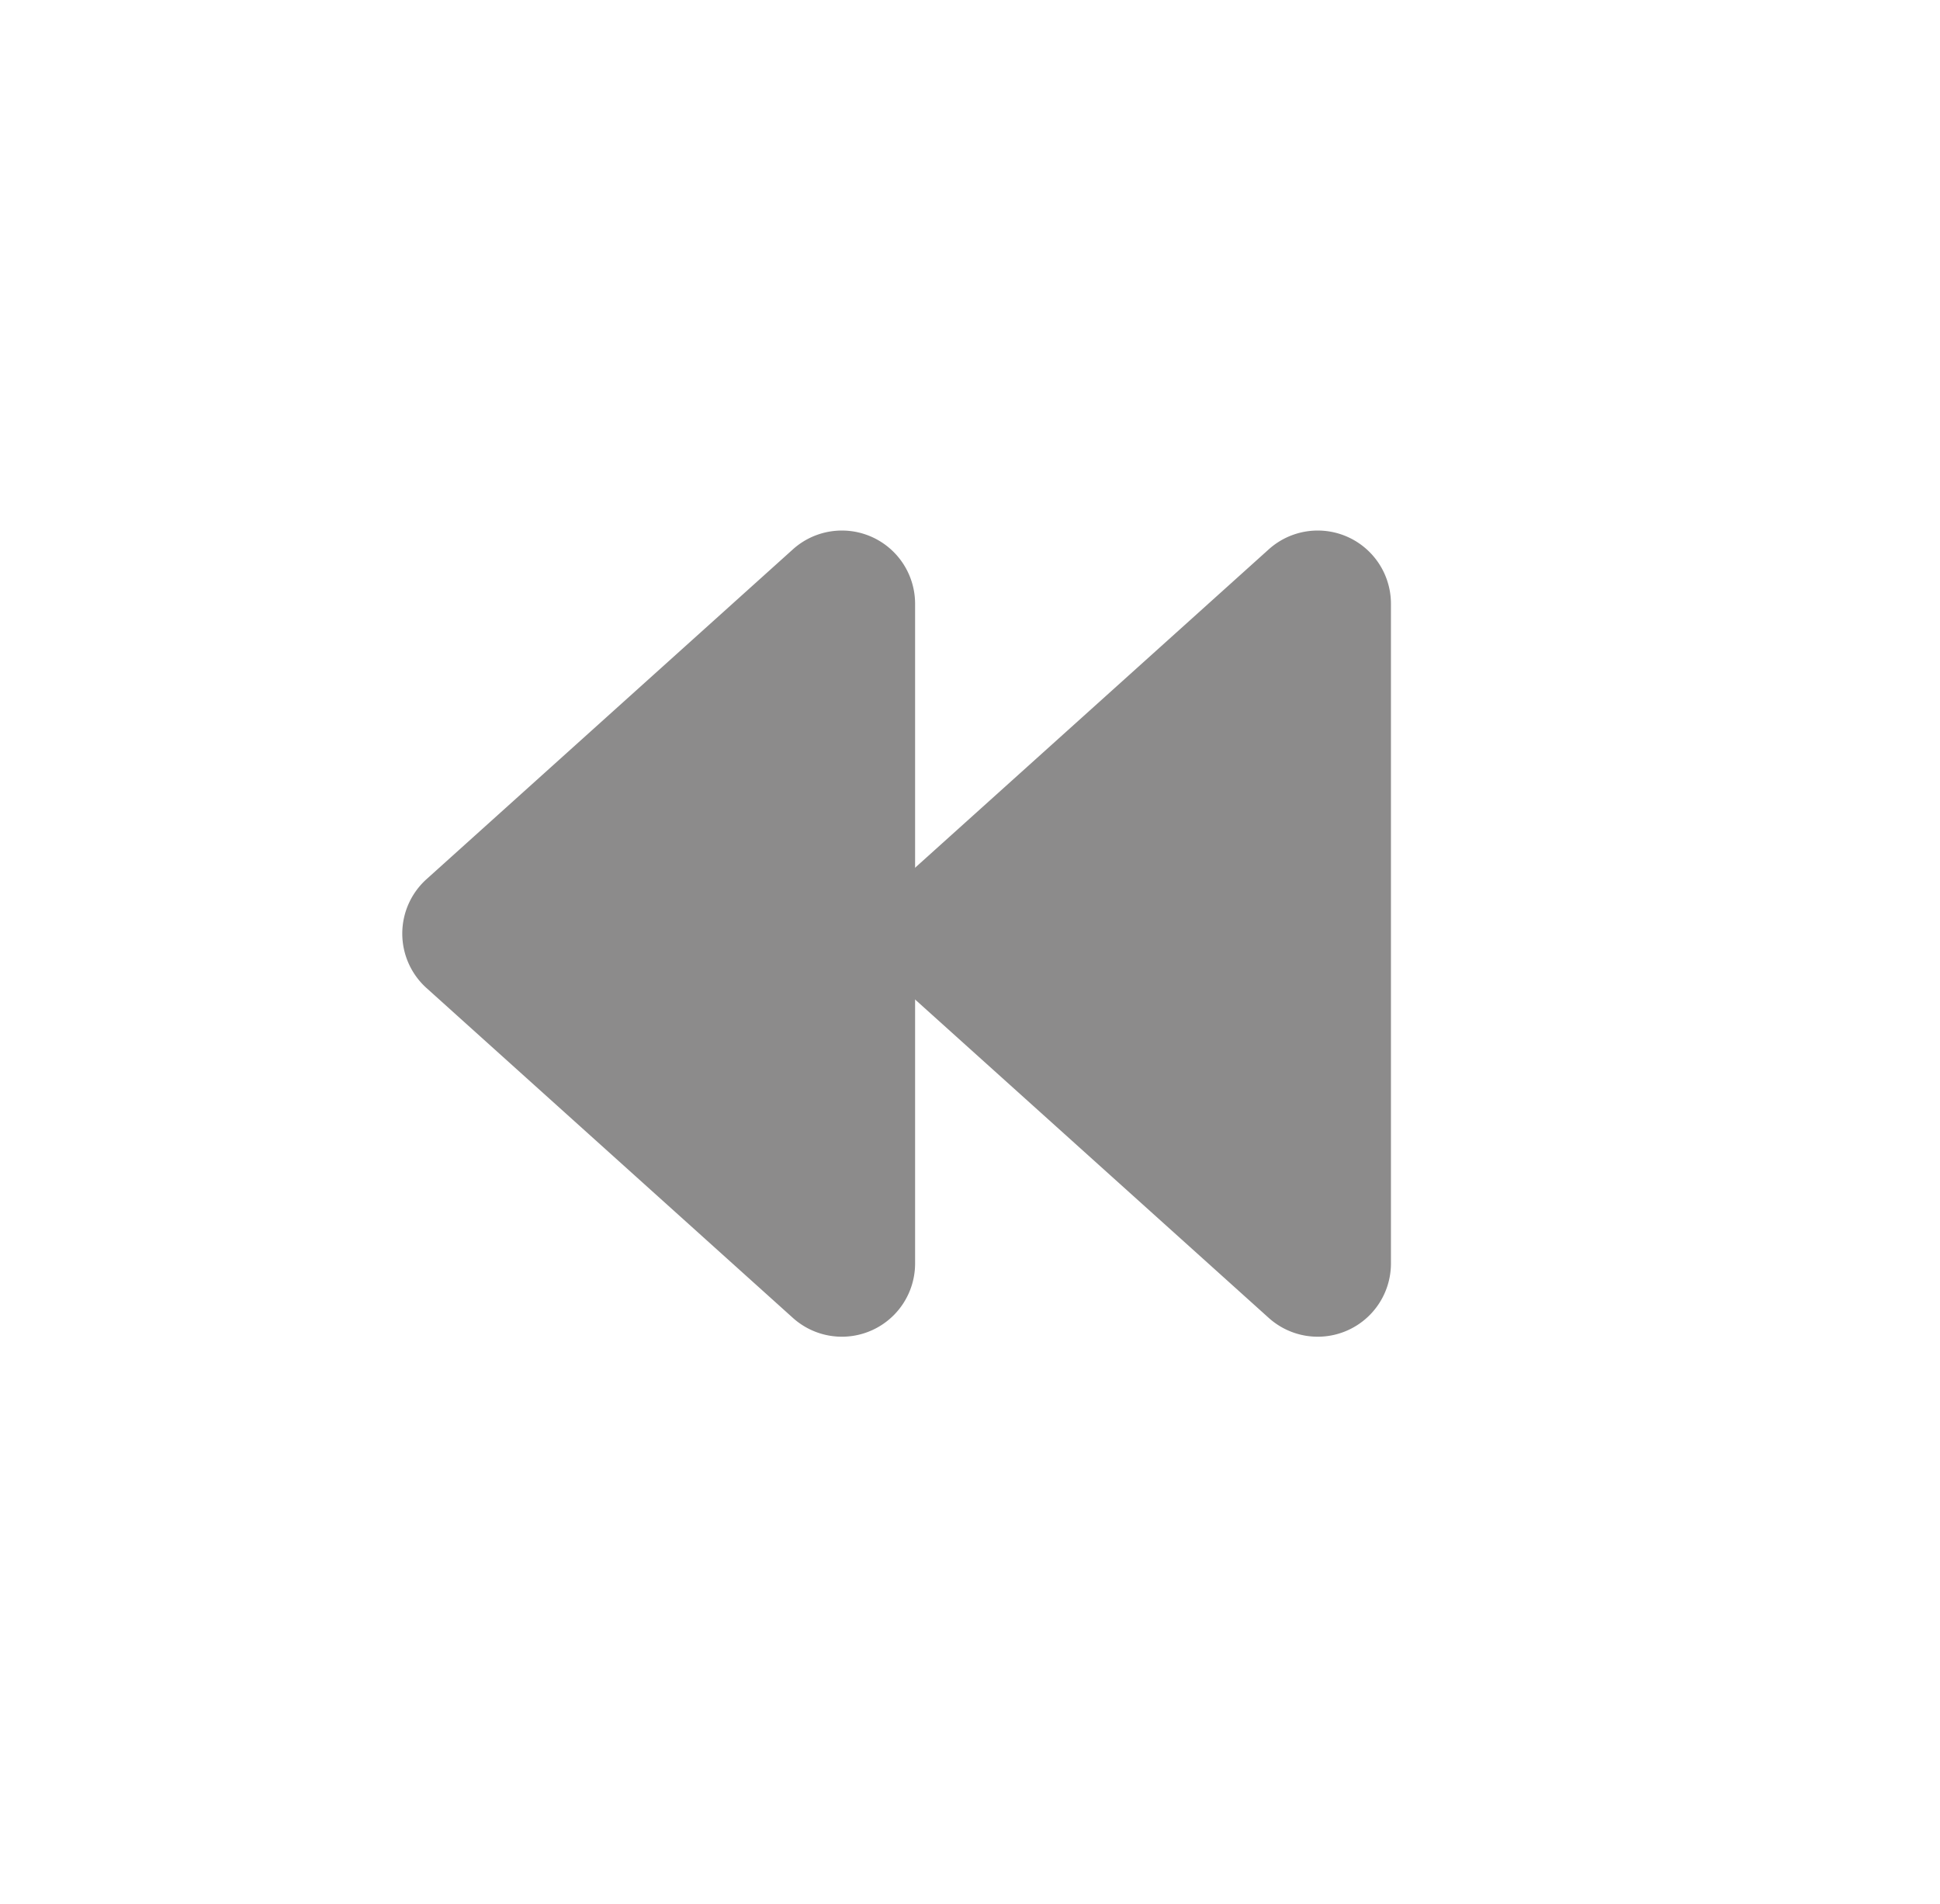 <svg xmlns="http://www.w3.org/2000/svg" width="53" height="52"><g fill="#8C8B8B" fill-rule="evenodd"><path d="M11.652 24.013l10.01-9.009A2 2 0 0 1 25 16.491v18.018a2 2 0 0 1-3.338 1.487l-10.01-9.01a2 2 0 0 1 0-2.973z"/><path d="M24.652 24.013l10.01-9.009A2 2 0 0 1 38 16.491v18.018a2 2 0 0 1-3.338 1.487l-10.01-9.01a2 2 0 0 1 0-2.973z"/></g></svg>